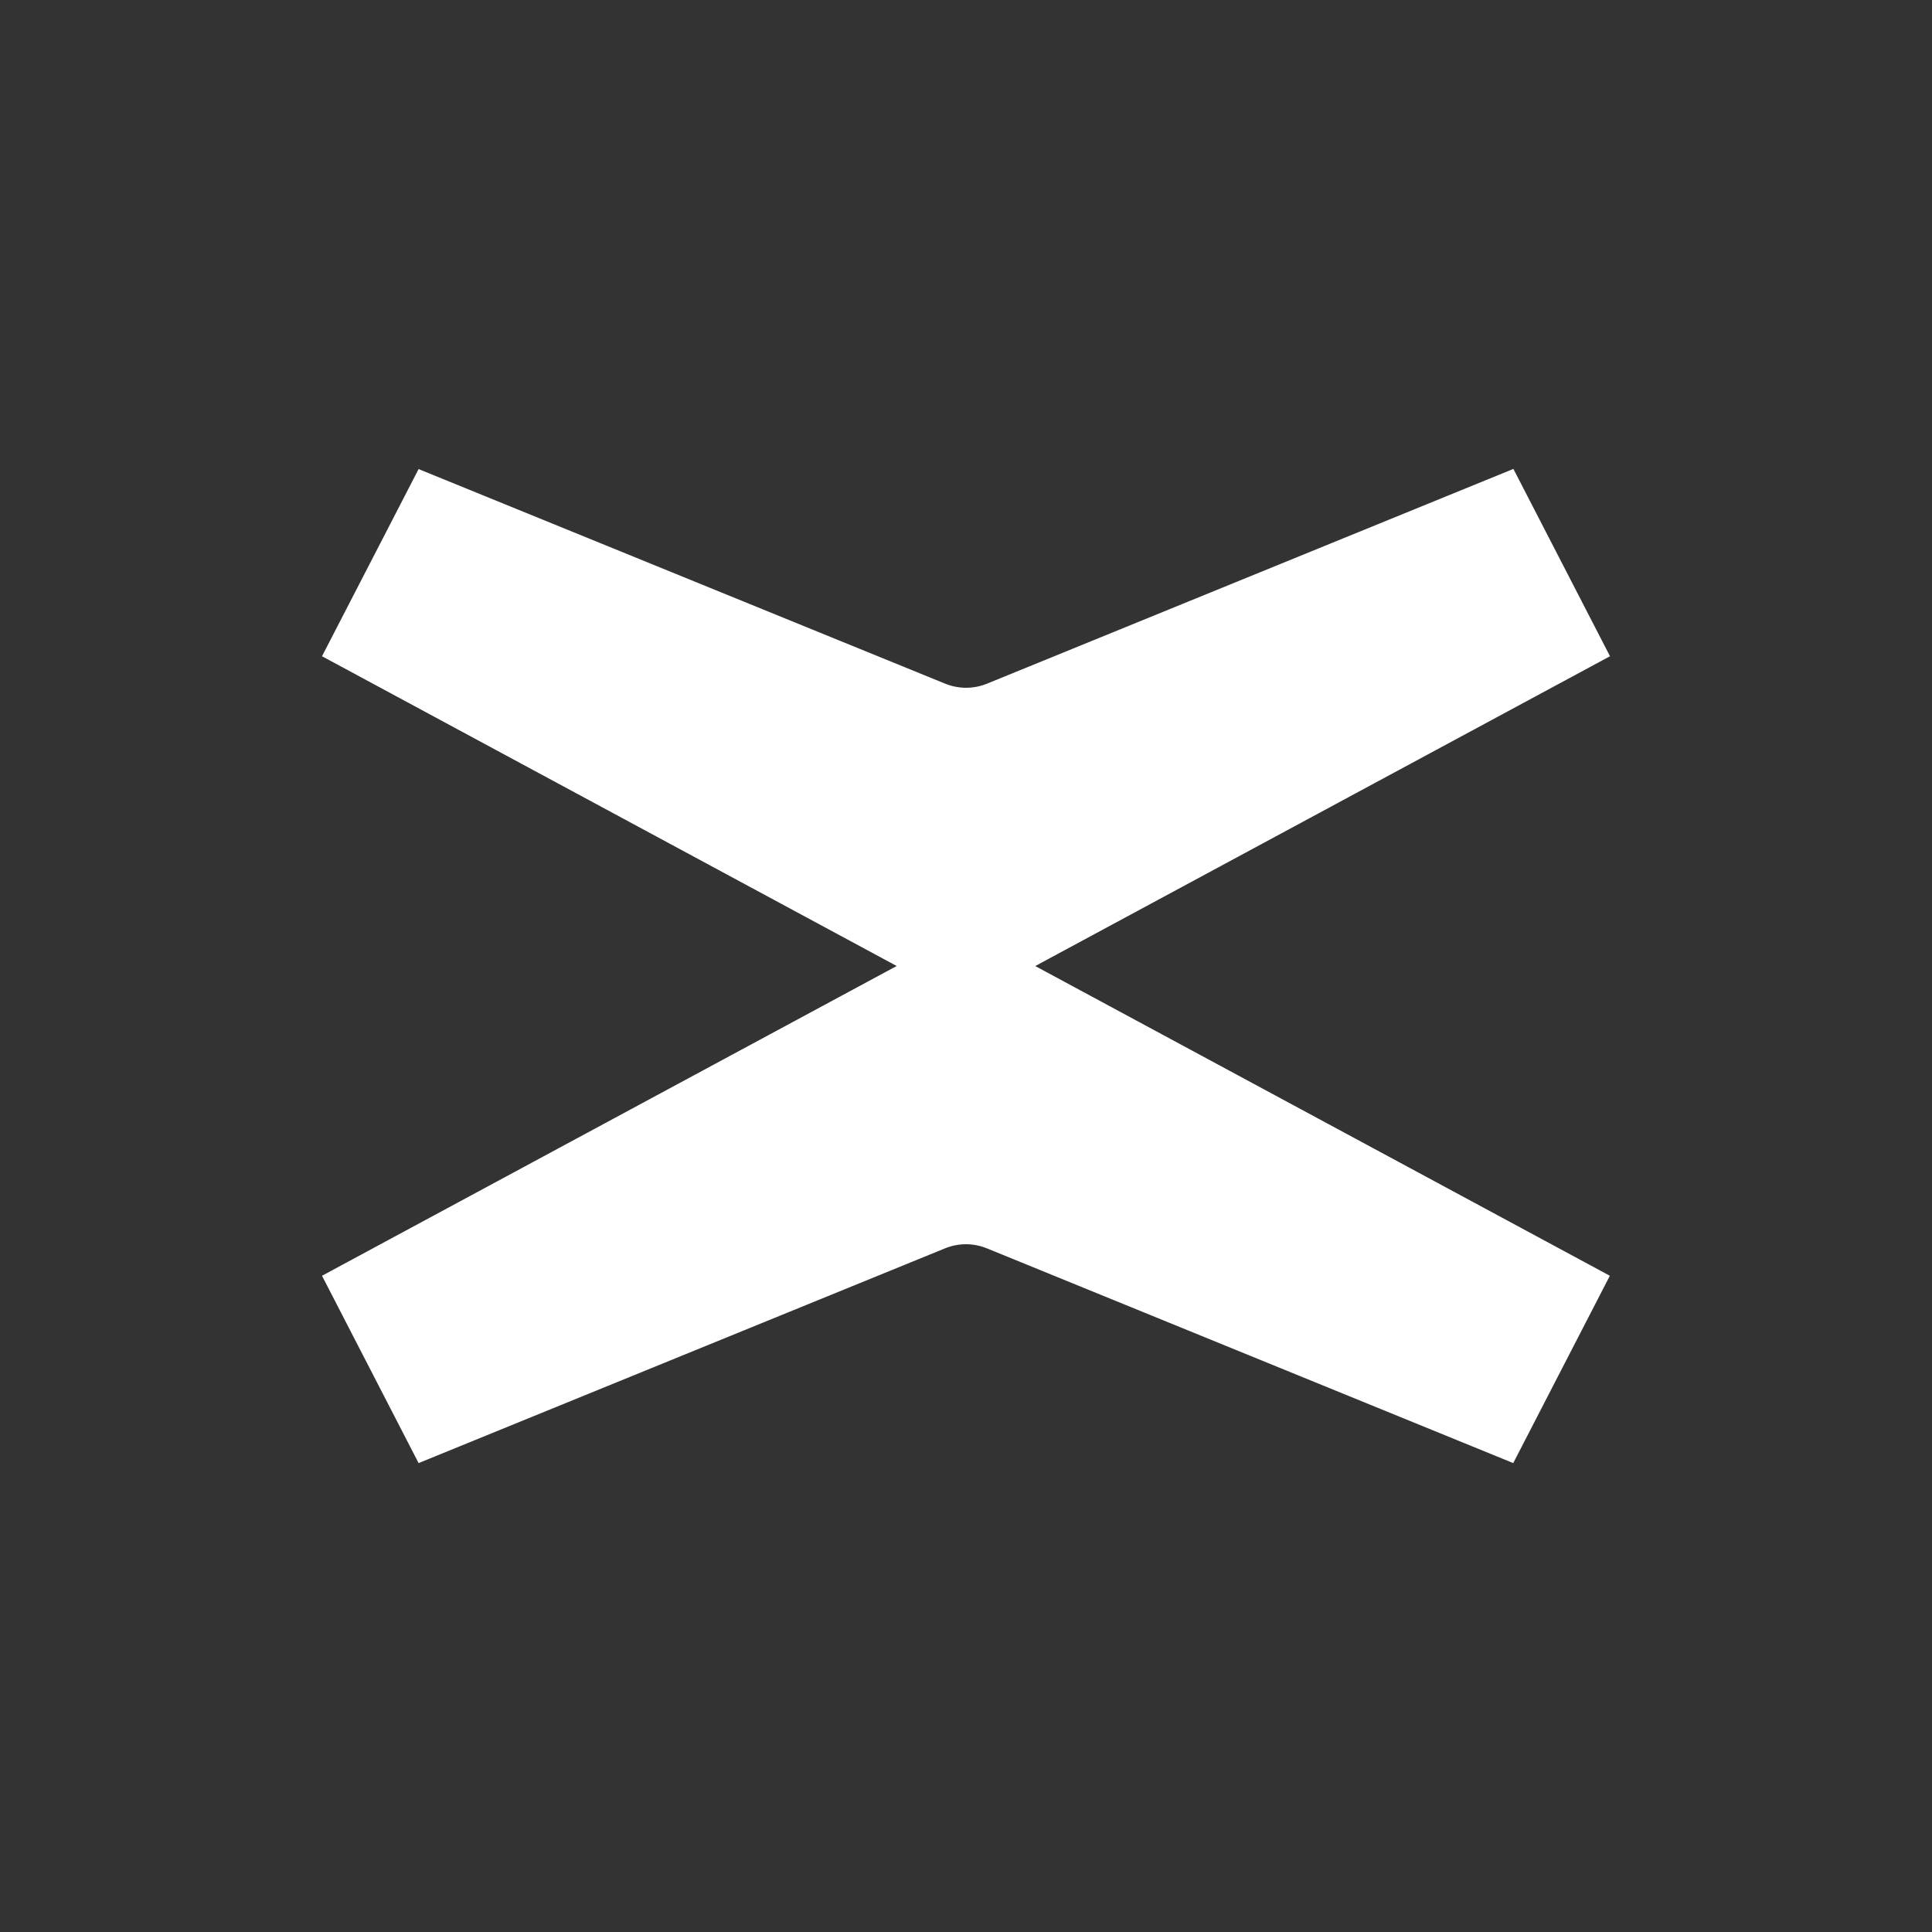 <svg width="24" height="24" viewBox="0 0 24 24" fill="none" xmlns="http://www.w3.org/2000/svg">
<rect x="0" y="0" width="24" height="24" fill="#333333" stroke="none"/>
<path d="M12.861 12L20 8.152L18.8 5.825L12.263 8.492C12.094 8.561 11.908 8.561 11.739 8.492L5.2 5.827L4 8.152L11.139 12L4 15.848L5.2 18.175L11.738 15.508C11.906 15.439 12.092 15.439 12.261 15.508L18.798 18.175L19.998 15.848L12.859 12H12.861Z" fill="white"/>
</svg>
